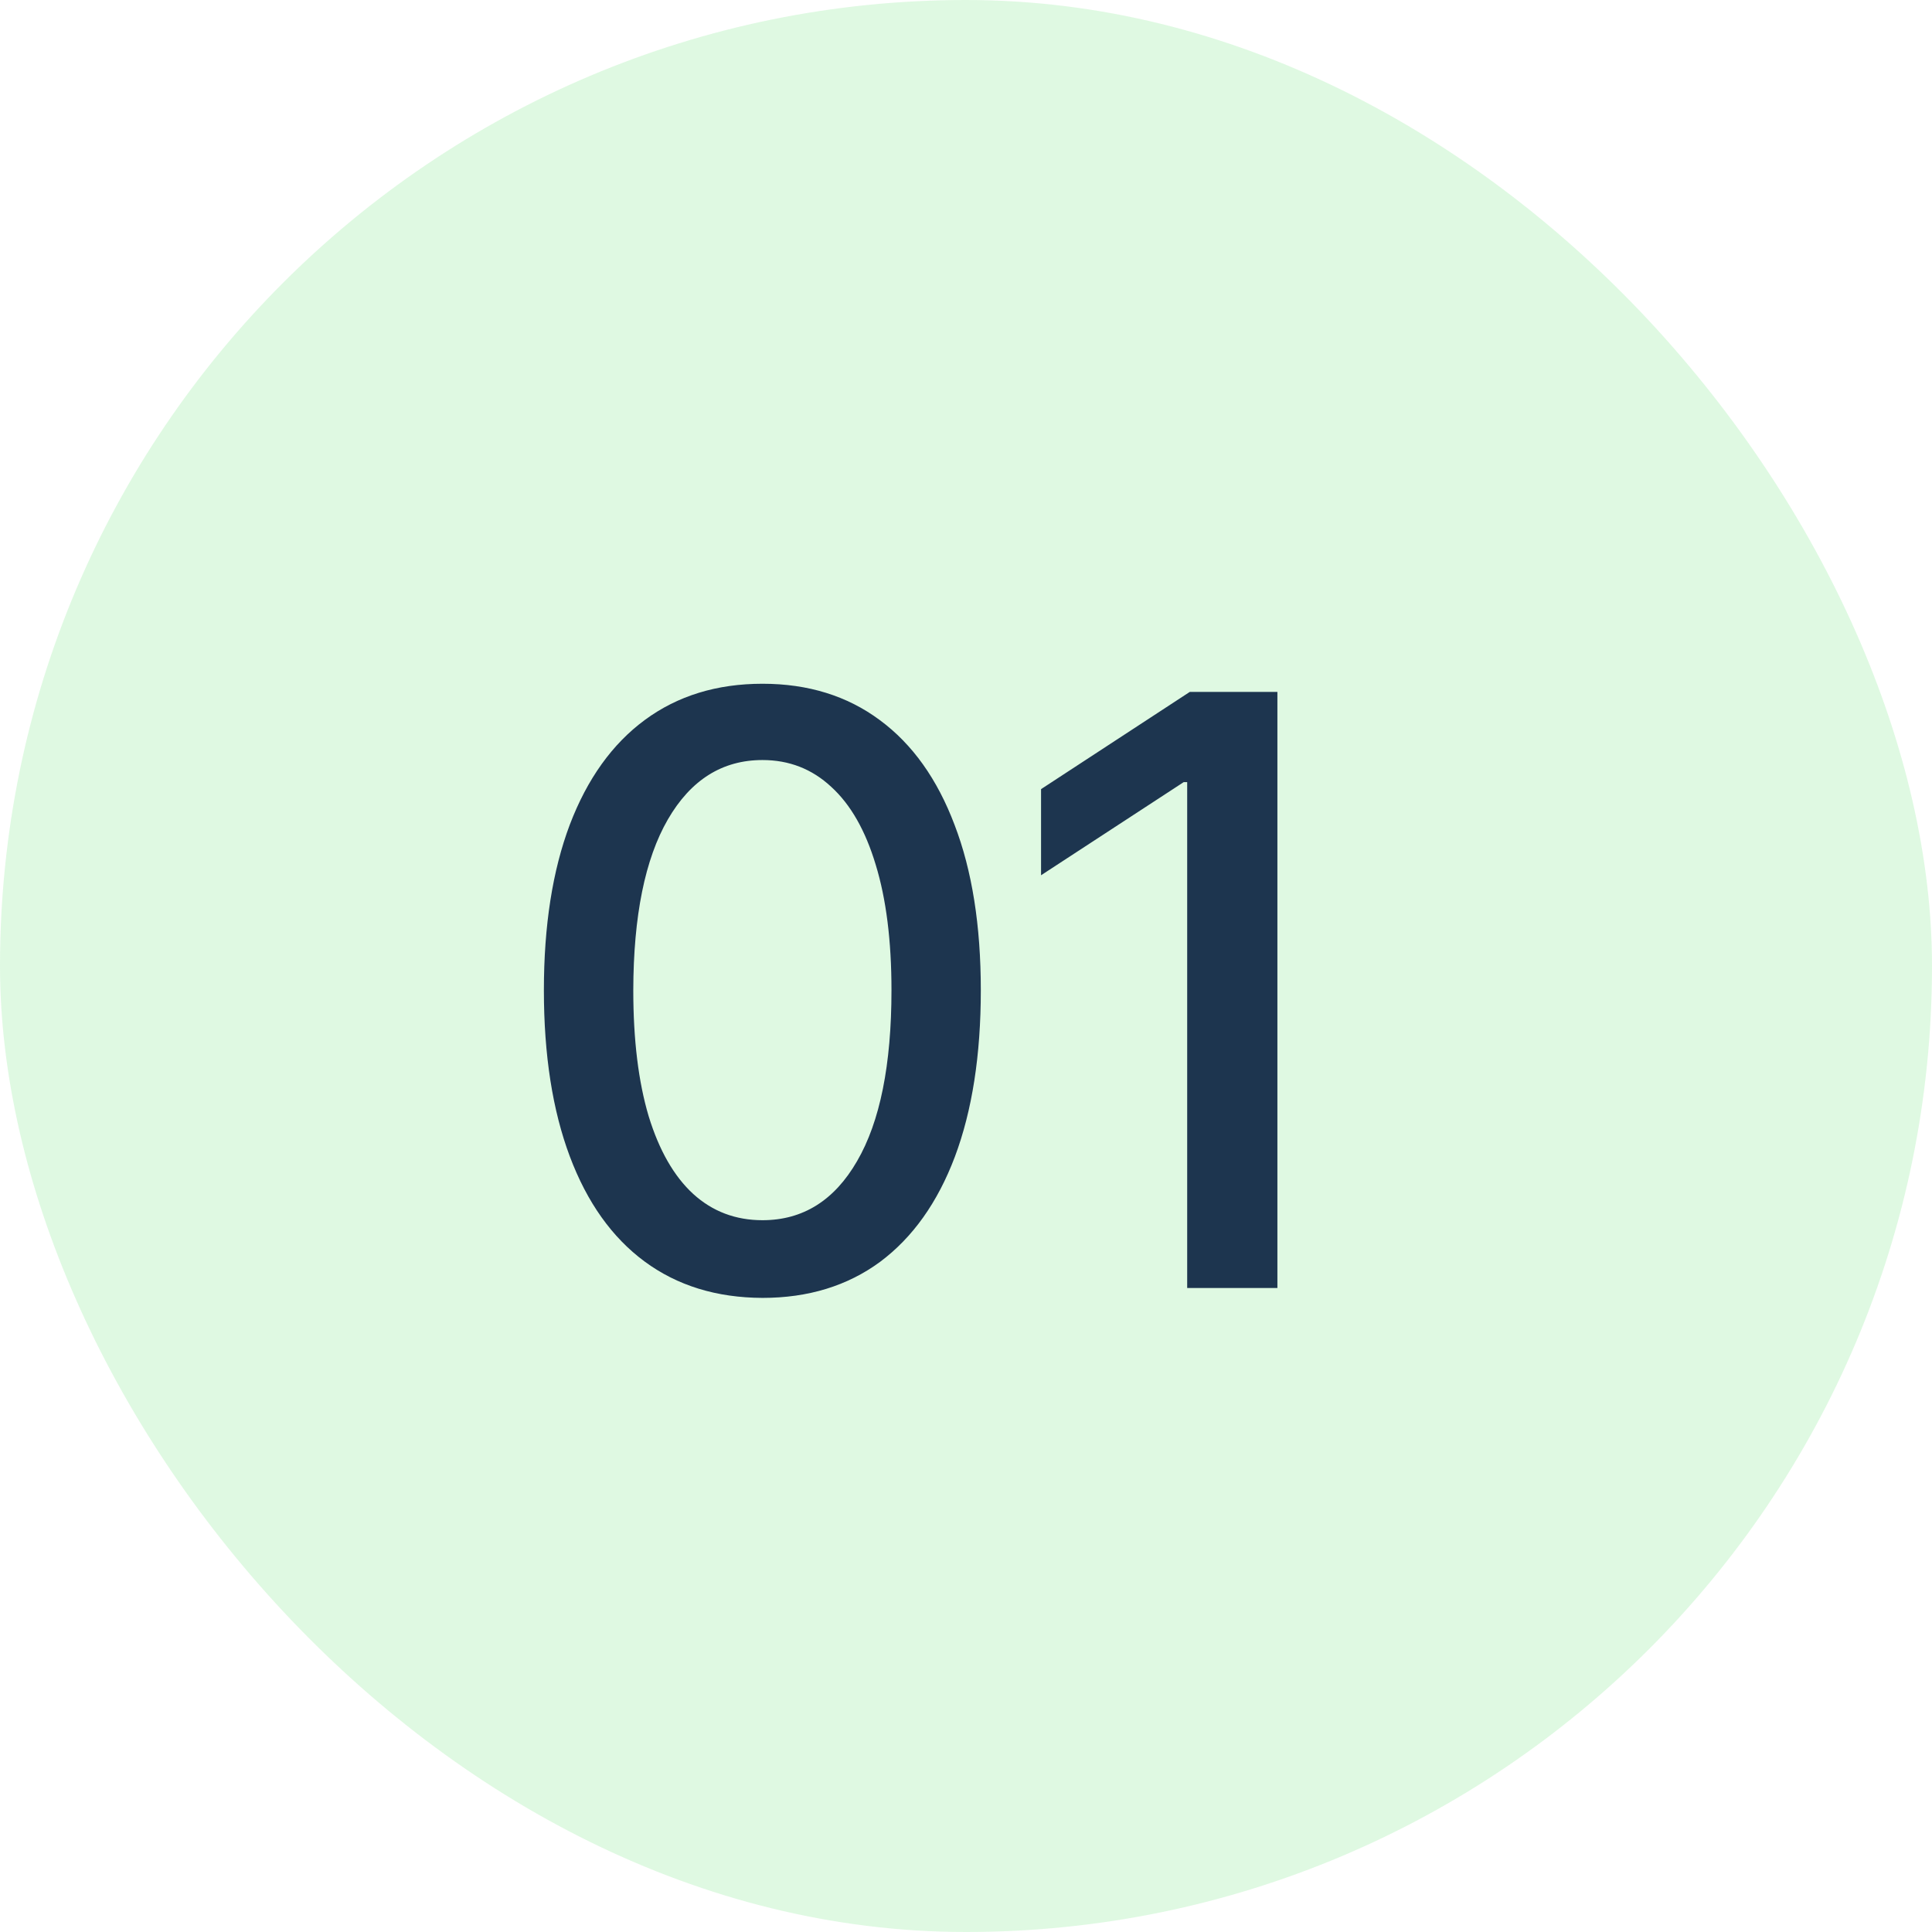 <svg width="33" height="33" viewBox="0 0 33 33" fill="none" xmlns="http://www.w3.org/2000/svg">
<rect width="33" height="33" rx="16.5" fill="#AFF0B6" fill-opacity="0.4"/>
<path d="M13.024 22.169C12.239 22.166 11.568 21.959 11.011 21.548C10.454 21.137 10.028 20.538 9.733 19.753C9.438 18.967 9.29 18.021 9.29 16.914C9.29 15.81 9.438 14.867 9.733 14.085C10.031 13.303 10.459 12.706 11.016 12.296C11.576 11.884 12.245 11.679 13.024 11.679C13.803 11.679 14.471 11.886 15.028 12.3C15.585 12.711 16.01 13.308 16.305 14.09C16.604 14.869 16.753 15.81 16.753 16.914C16.753 18.024 16.605 18.972 16.31 19.758C16.015 20.54 15.589 21.138 15.033 21.553C14.476 21.963 13.806 22.169 13.024 22.169ZM13.024 20.842C13.713 20.842 14.252 20.505 14.64 19.832C15.031 19.16 15.227 18.187 15.227 16.914C15.227 16.069 15.137 15.355 14.958 14.771C14.782 14.185 14.529 13.741 14.197 13.439C13.869 13.134 13.478 12.982 13.024 12.982C12.338 12.982 11.8 13.32 11.408 13.996C11.017 14.672 10.82 15.645 10.817 16.914C10.817 17.762 10.905 18.48 11.08 19.067C11.259 19.65 11.513 20.093 11.841 20.394C12.169 20.692 12.563 20.842 13.024 20.842ZM21.819 11.818V22H20.278V13.359H20.219L17.782 14.95V13.479L20.323 11.818H21.819Z" fill="#1D354F"/>
</svg>
